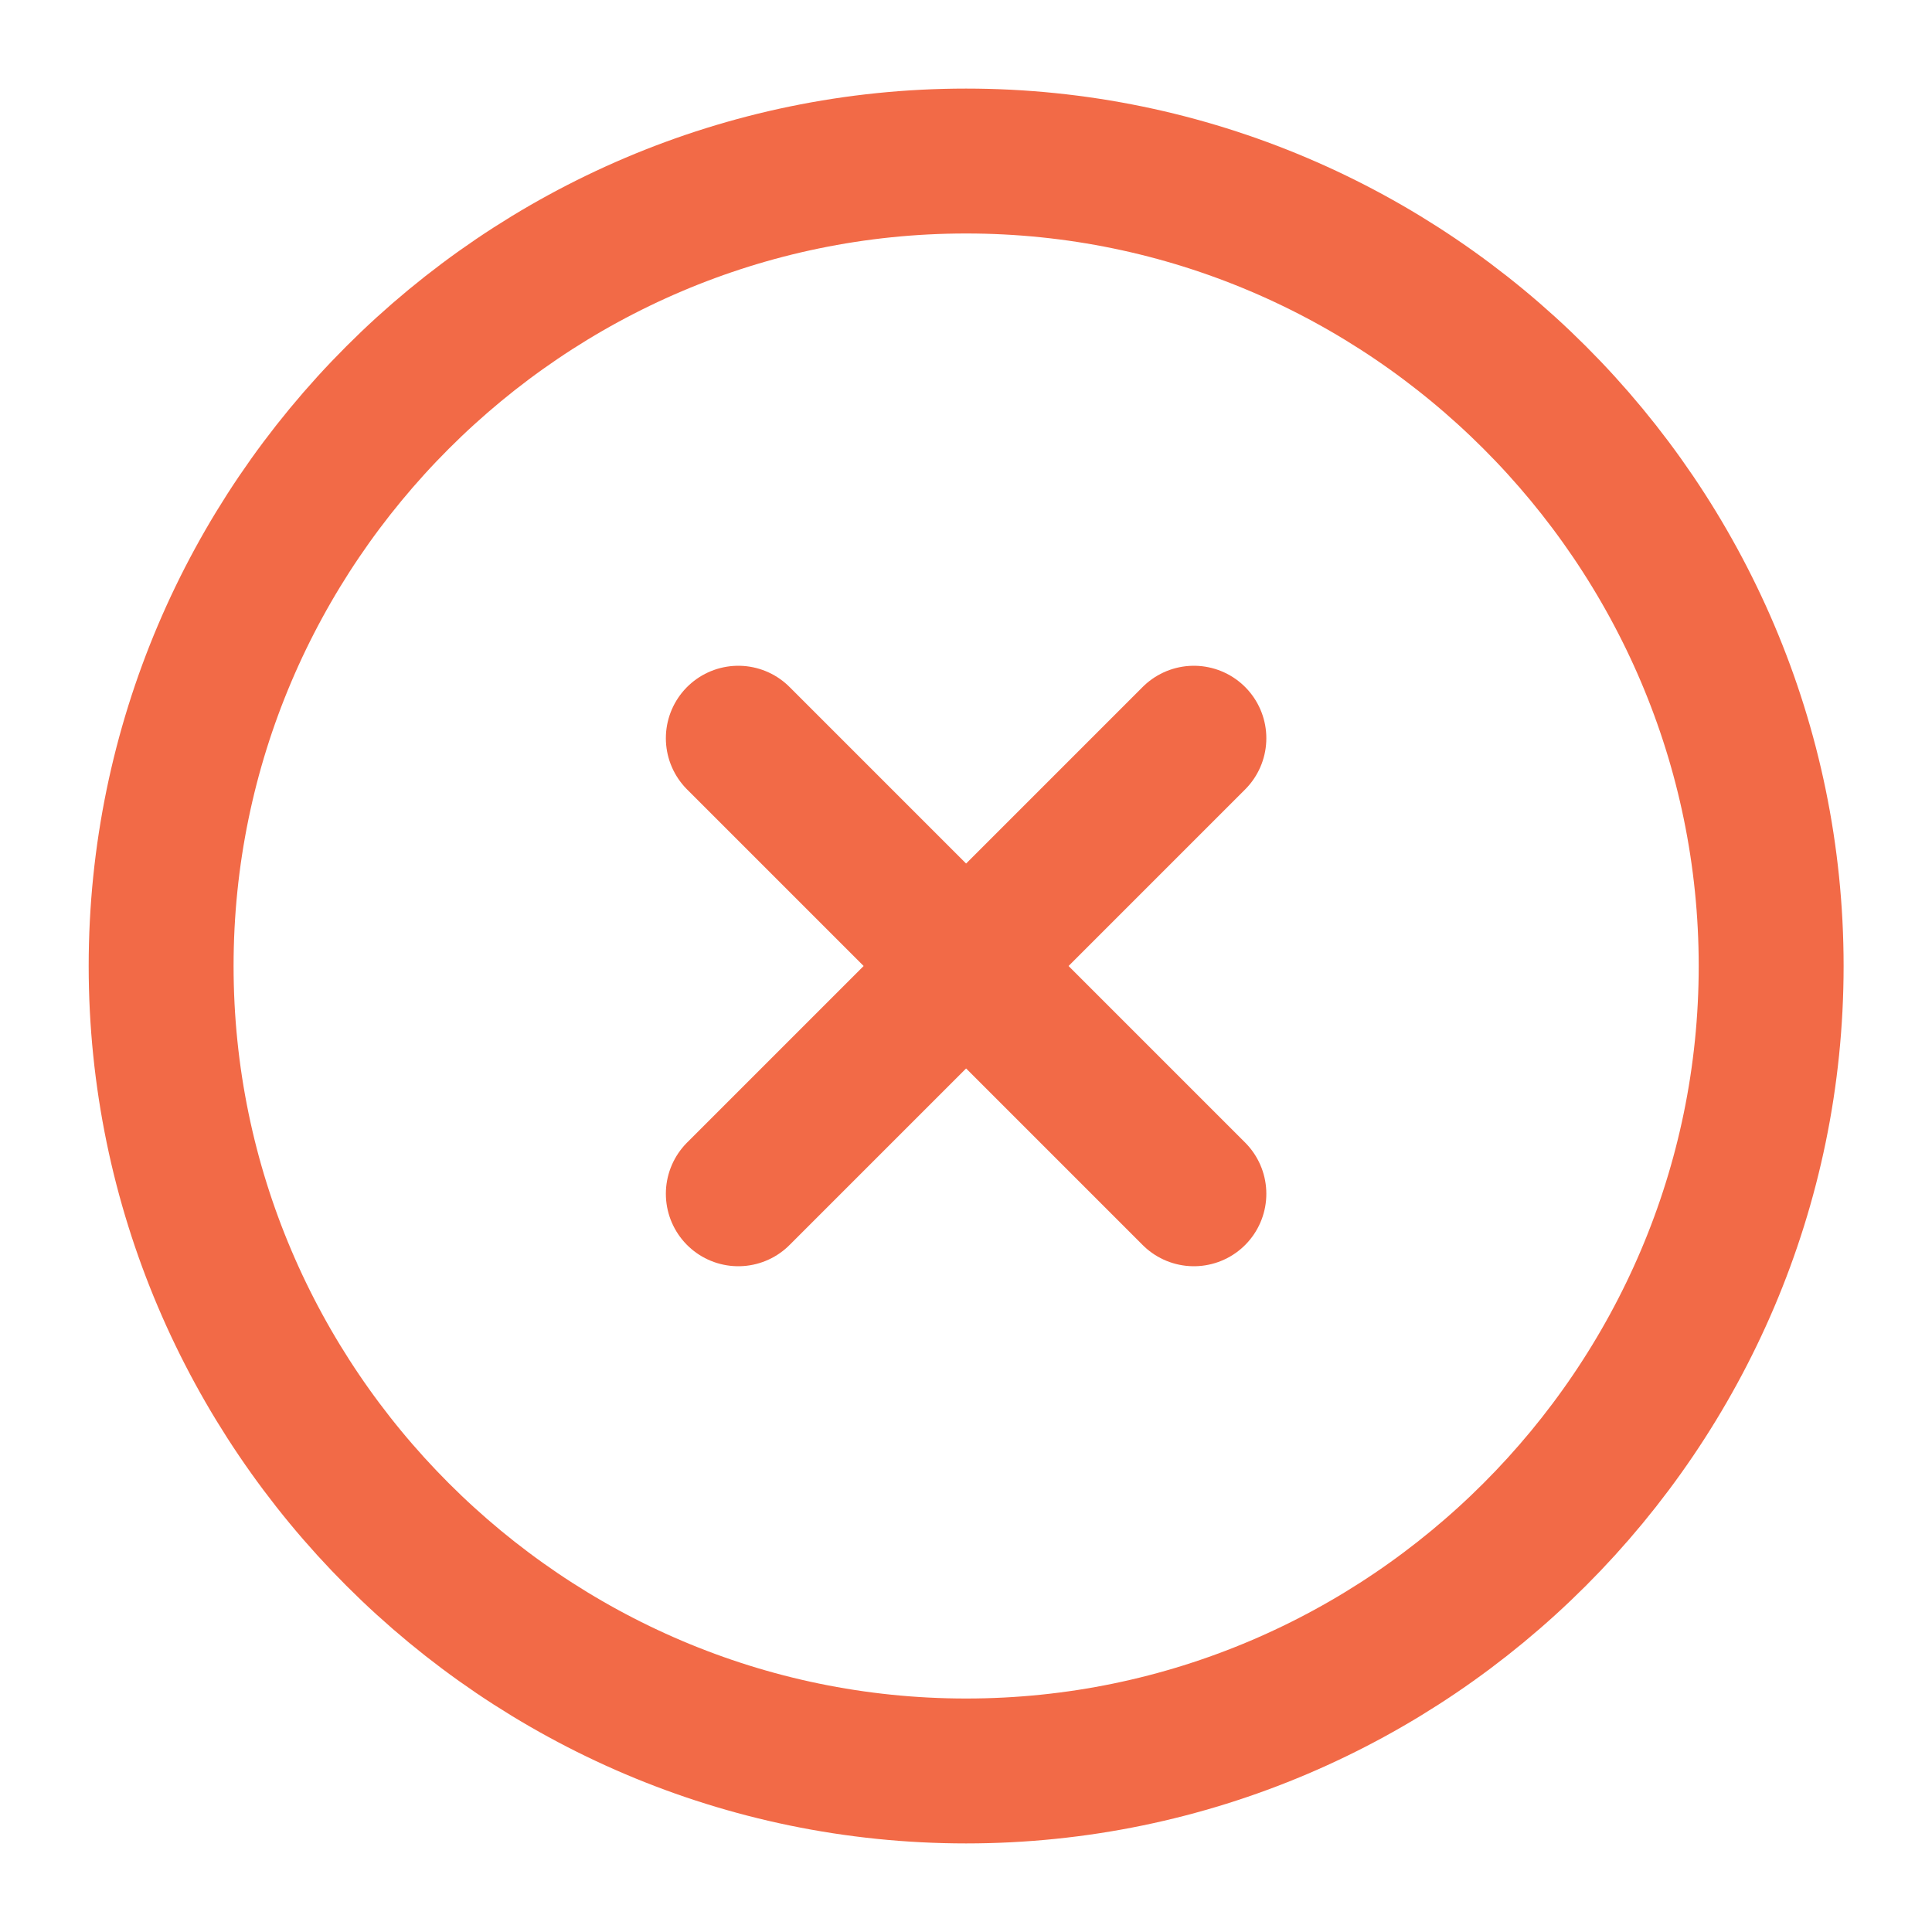 <svg width="20" height="20" viewBox="0 0 20 20" fill="none" xmlns="http://www.w3.org/2000/svg">
<path d="M10.001 18.333C14.585 18.333 18.335 14.583 18.335 10C18.335 5.417 14.585 1.667 10.001 1.667C5.418 1.667 1.668 5.417 1.668 10C1.668 14.583 5.418 18.333 10.001 18.333Z" stroke="#F26A47" stroke-width="1.5" stroke-linecap="round" stroke-linejoin="round"/>
<path d="M7.643 12.358L12.359 7.642" stroke="#F26A47" stroke-width="1.5" stroke-linecap="round" stroke-linejoin="round"/>
<path d="M12.359 12.358L7.643 7.642" stroke="#F26A47" stroke-width="1.5" stroke-linecap="round" stroke-linejoin="round"/>
</svg>
